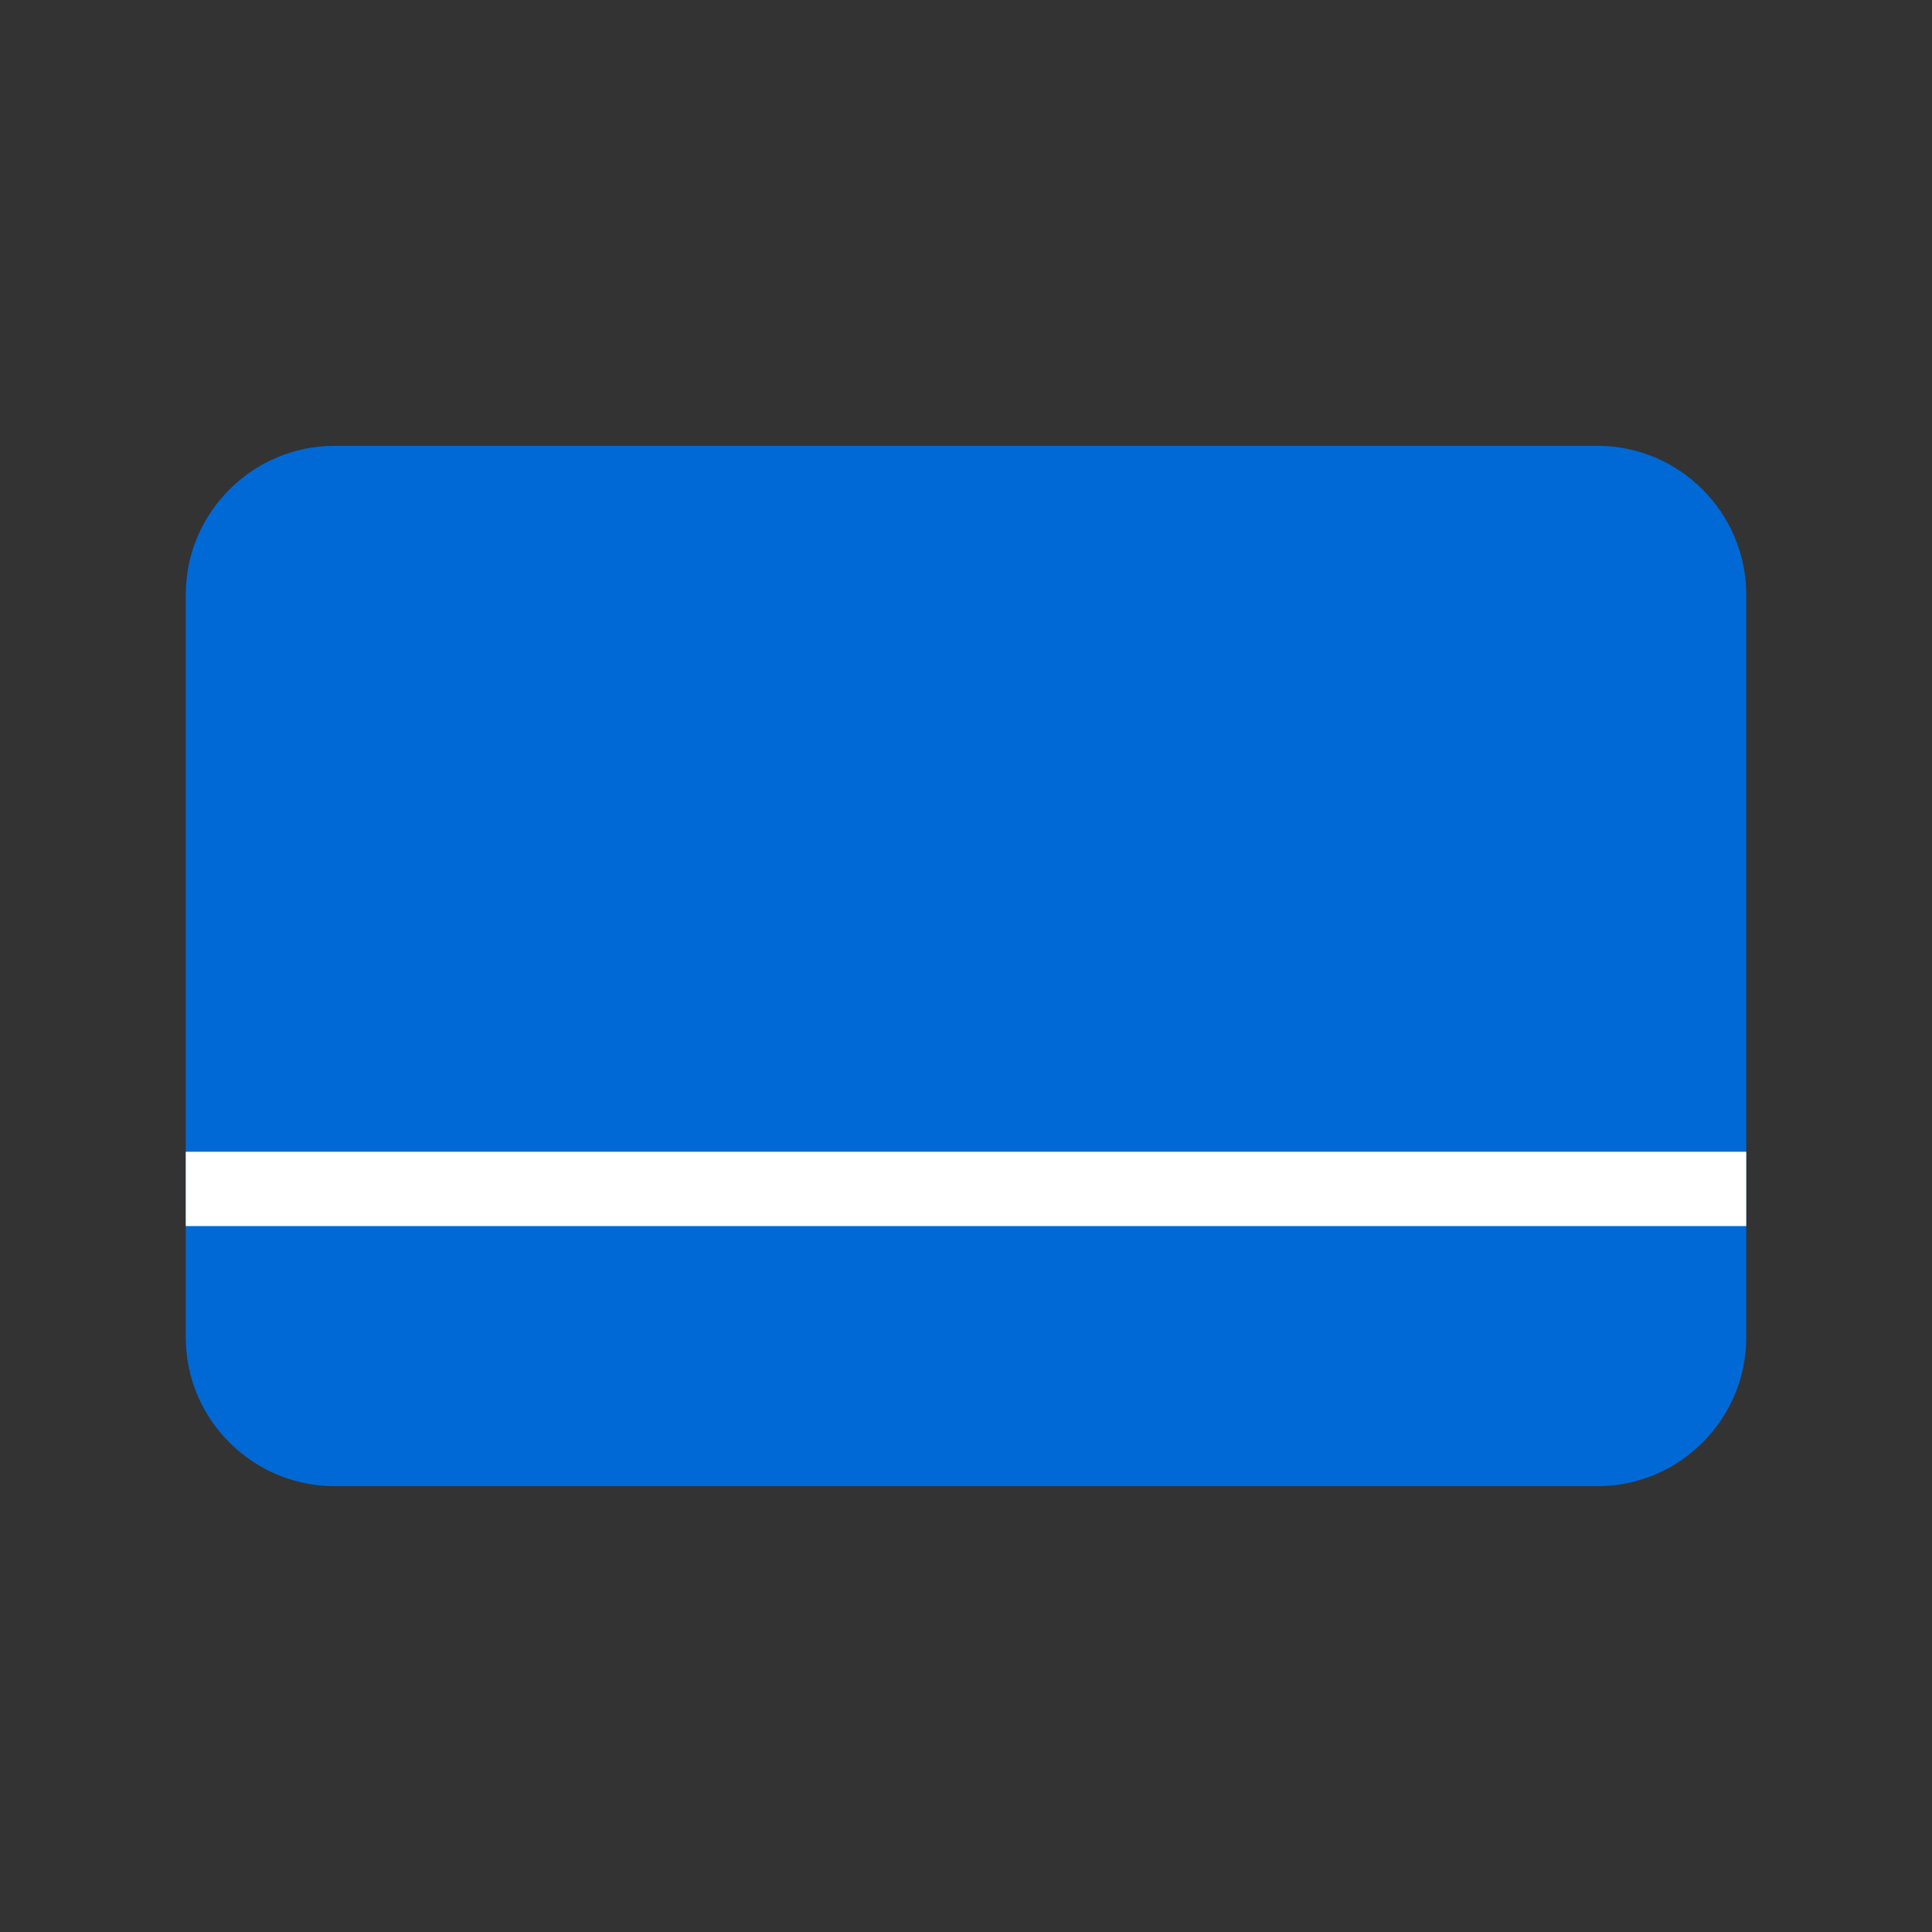 <?xml version="1.0" encoding="utf-8"?>
<!-- Generator: Adobe Illustrator 24.1.3, SVG Export Plug-In . SVG Version: 6.00 Build 0)  -->
<svg version="1.1" id="圖層_1" xmlns="http://www.w3.org/2000/svg" xmlns:xlink="http://www.w3.org/1999/xlink" x="0px" y="0px"
	 viewBox="0 0 26 26" style="enable-background:new 0 0 26 26;" xml:space="preserve">
<rect x="0" y="0" width="26" height="26" fill="#333333" stroke="none"/>
<style type="text/css">
	.st0{fill:#FDA92E;}
	.st1{fill:#BD5600;}
	.st2{fill:#F77E00;}
	.st3{fill:#F37E00;}
	.st4{fill:#FFE065;}
	.st5{fill:#0069d6;}
	.st6{fill:none;stroke:#ffffff;stroke-miterlimit:10;}
	.st7{fill:#FFCE00;}
	.st8{fill:#FDBA12;}
	.st9{fill:#555A66;}
	.st10{fill:#333940;}
	.st11{fill:#FF432E;}
	.st12{fill:#E9EDF5;}
	.st13{fill:#FF6C52;}
	.st14{fill:#FFFFFF;}
	.st15{fill:#82BAFF;}
	.st16{fill:#549CFF;}
</style>
<g>
	<path class="st5" d="M21.5,20h-17c-1.1,0-2-0.9-2-2V8c0-1.1,0.9-2,2-2h17c1.1,0,2,0.9,2,2v10C23.5,19.1,22.6,20,21.5,20z"/>
	<line class="st6" x1="2.5" y1="16" x2="23.5" y2="16"/>
</g>
</svg>
